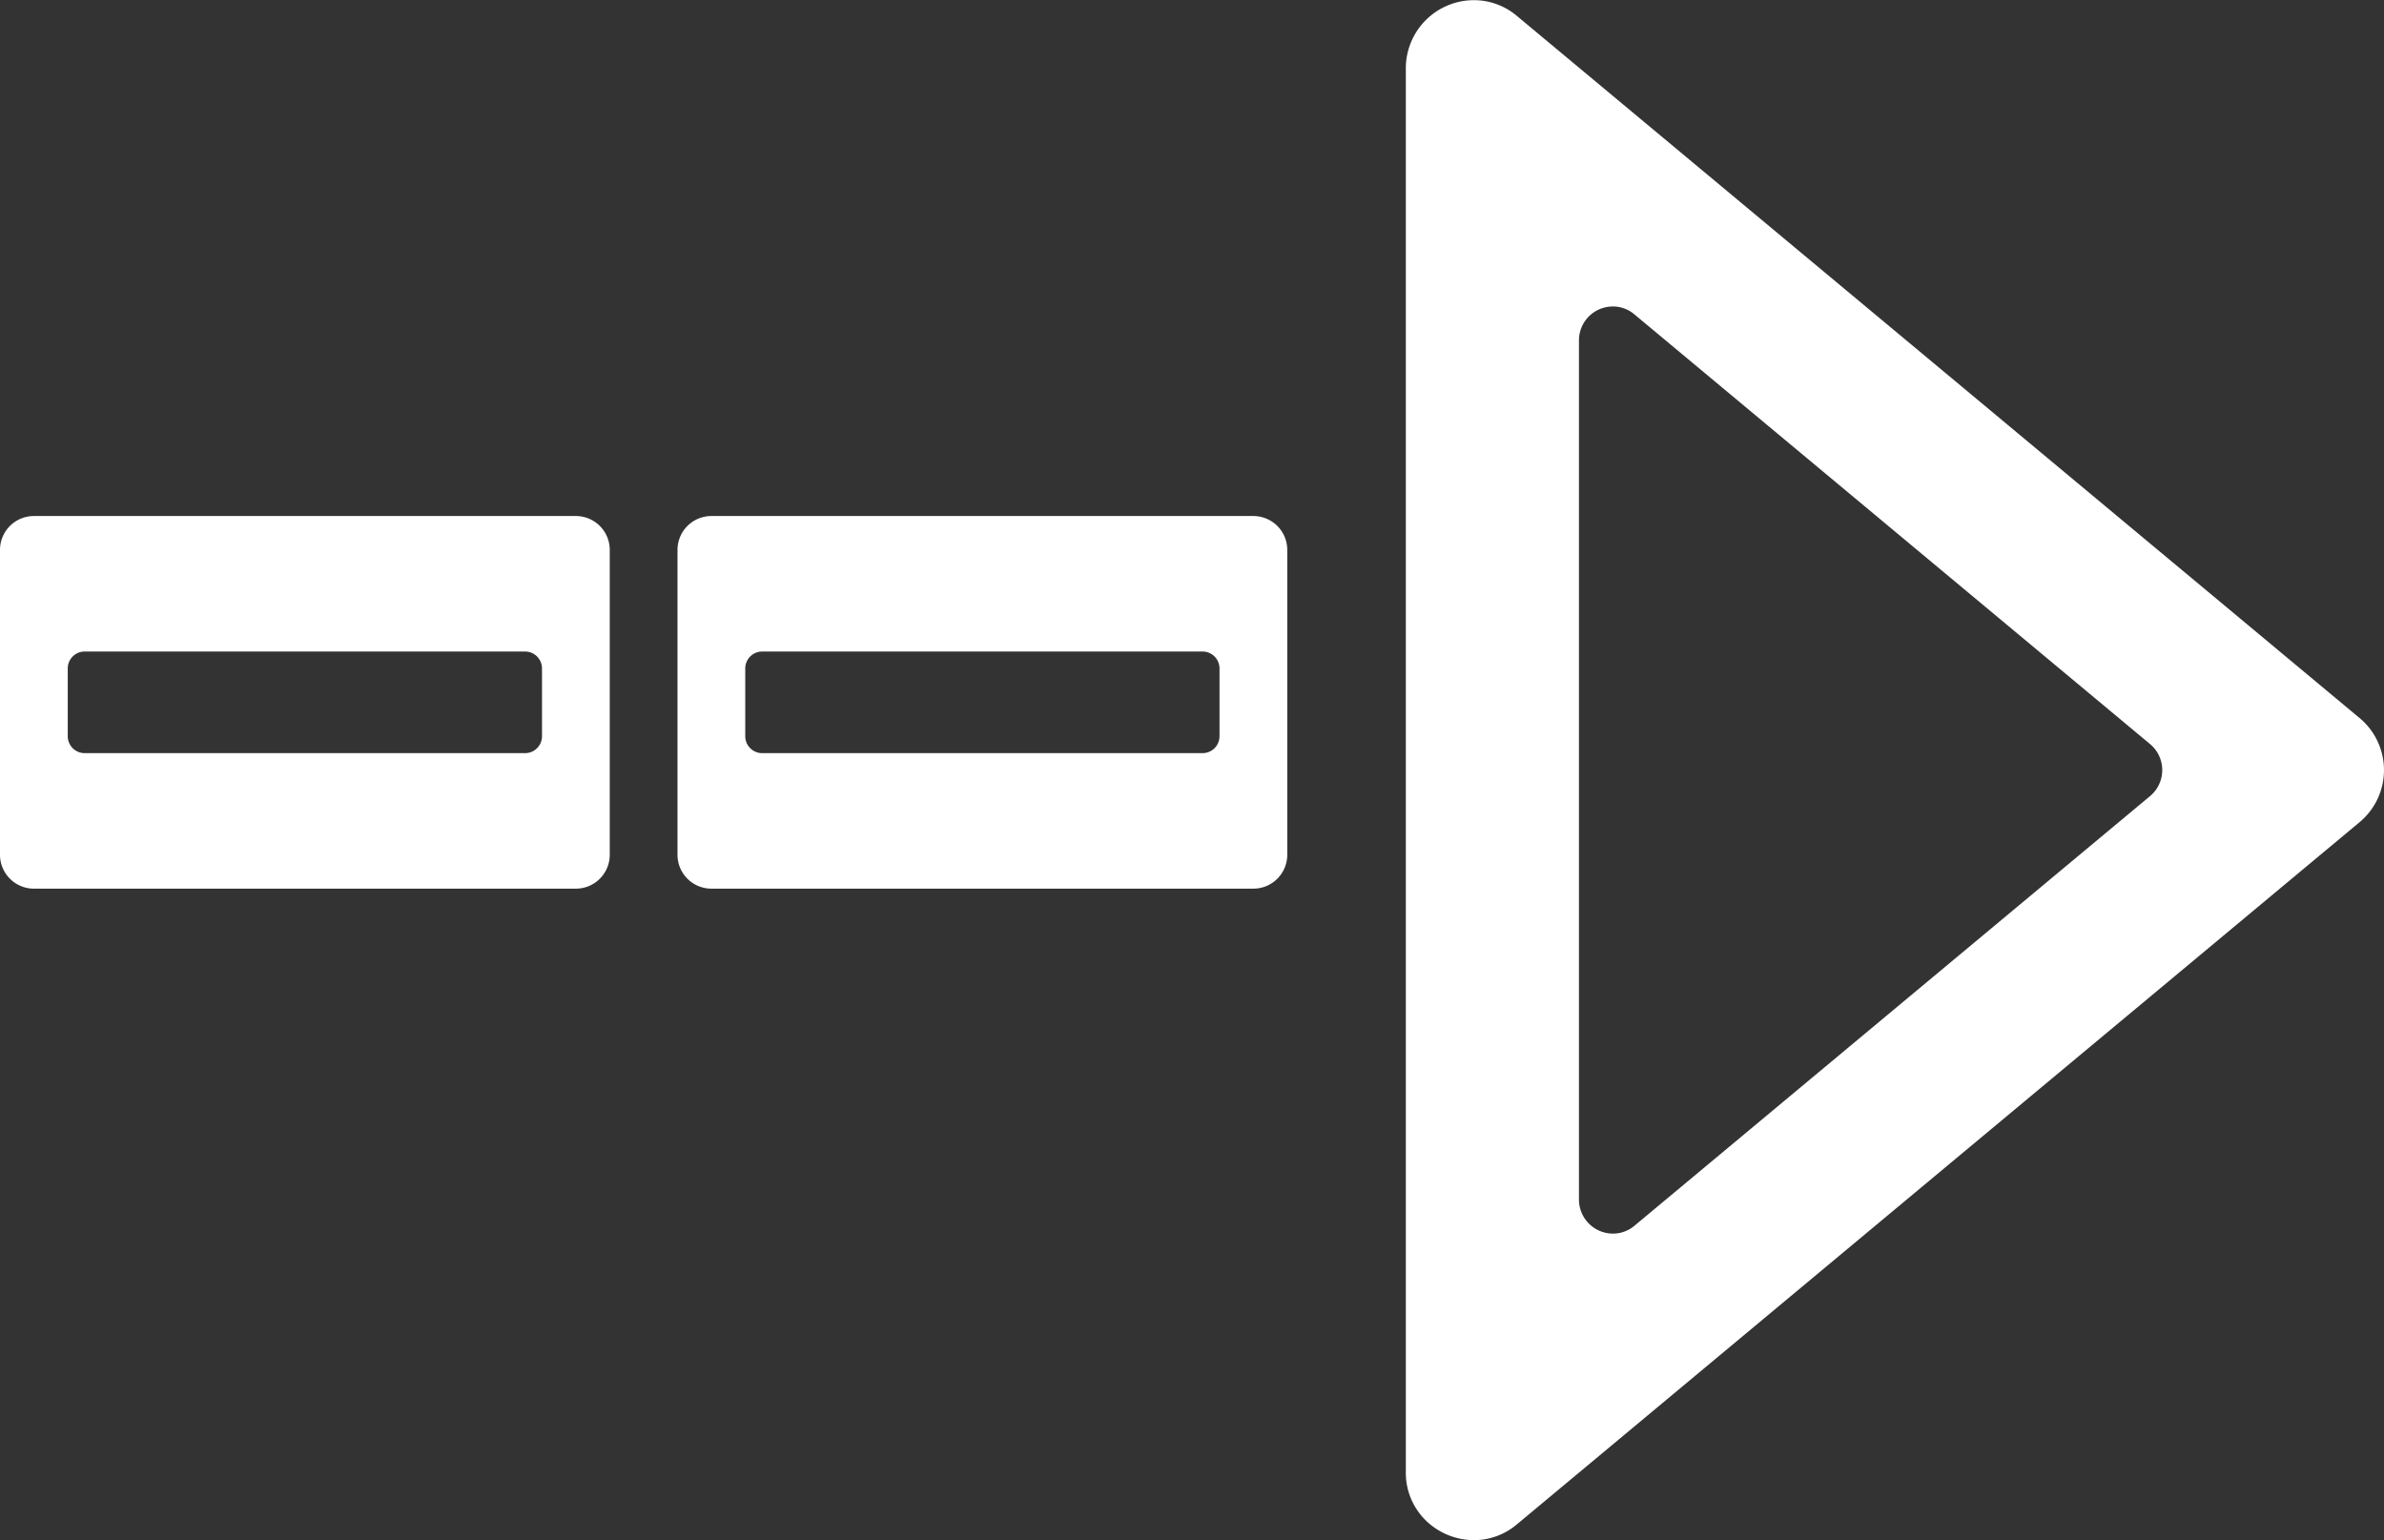 <svg xmlns="http://www.w3.org/2000/svg" width="70.376" height="45.468" viewBox="0 0 70.376 45.468">
  <rect x="0" y="0" width="70.376" height="45.468" fill="#333333" stroke="none"/>
  <path id="中マド_1" data-name="中マド 1" d="M43.511,47.734a2.052,2.052,0,0,1-1.393-.555A1.968,1.968,0,0,1,41.5,45.73V4.271a2.012,2.012,0,0,1,2.011-2,1.964,1.964,0,0,1,1.27.467L69.656,23.464a2,2,0,0,1,0,3.073L44.78,47.266A1.965,1.965,0,0,1,43.511,47.734Zm4.1-36.42a1,1,0,0,0-1,1v25.37a1.006,1.006,0,0,0,1.005,1,.982.982,0,0,0,.635-.234L63.47,25.768a1,1,0,0,0,0-1.536L48.248,11.547A.983.983,0,0,0,47.613,11.313ZM37,28.5H21a1,1,0,0,1-1-1v-9a1,1,0,0,1,1-1H37a1,1,0,0,1,1,1v9A1,1,0,0,1,37,28.5Zm-14.5-7a.5.5,0,0,0-.5.5v2a.5.5,0,0,0,.5.5h13A.5.5,0,0,0,36,24V22a.5.5,0,0,0-.5-.5Zm-5.5,7H1a1,1,0,0,1-1-1v-9a1,1,0,0,1,1-1H17a1,1,0,0,1,1,1v9A1,1,0,0,1,17,28.5Zm-14.5-7A.5.5,0,0,0,2,22v2a.5.5,0,0,0,.5.5h13A.5.5,0,0,0,16,24V22a.5.5,0,0,0-.5-.5Z" transform="translate(0 -2.266)" fill="#fff"/>
</svg>
